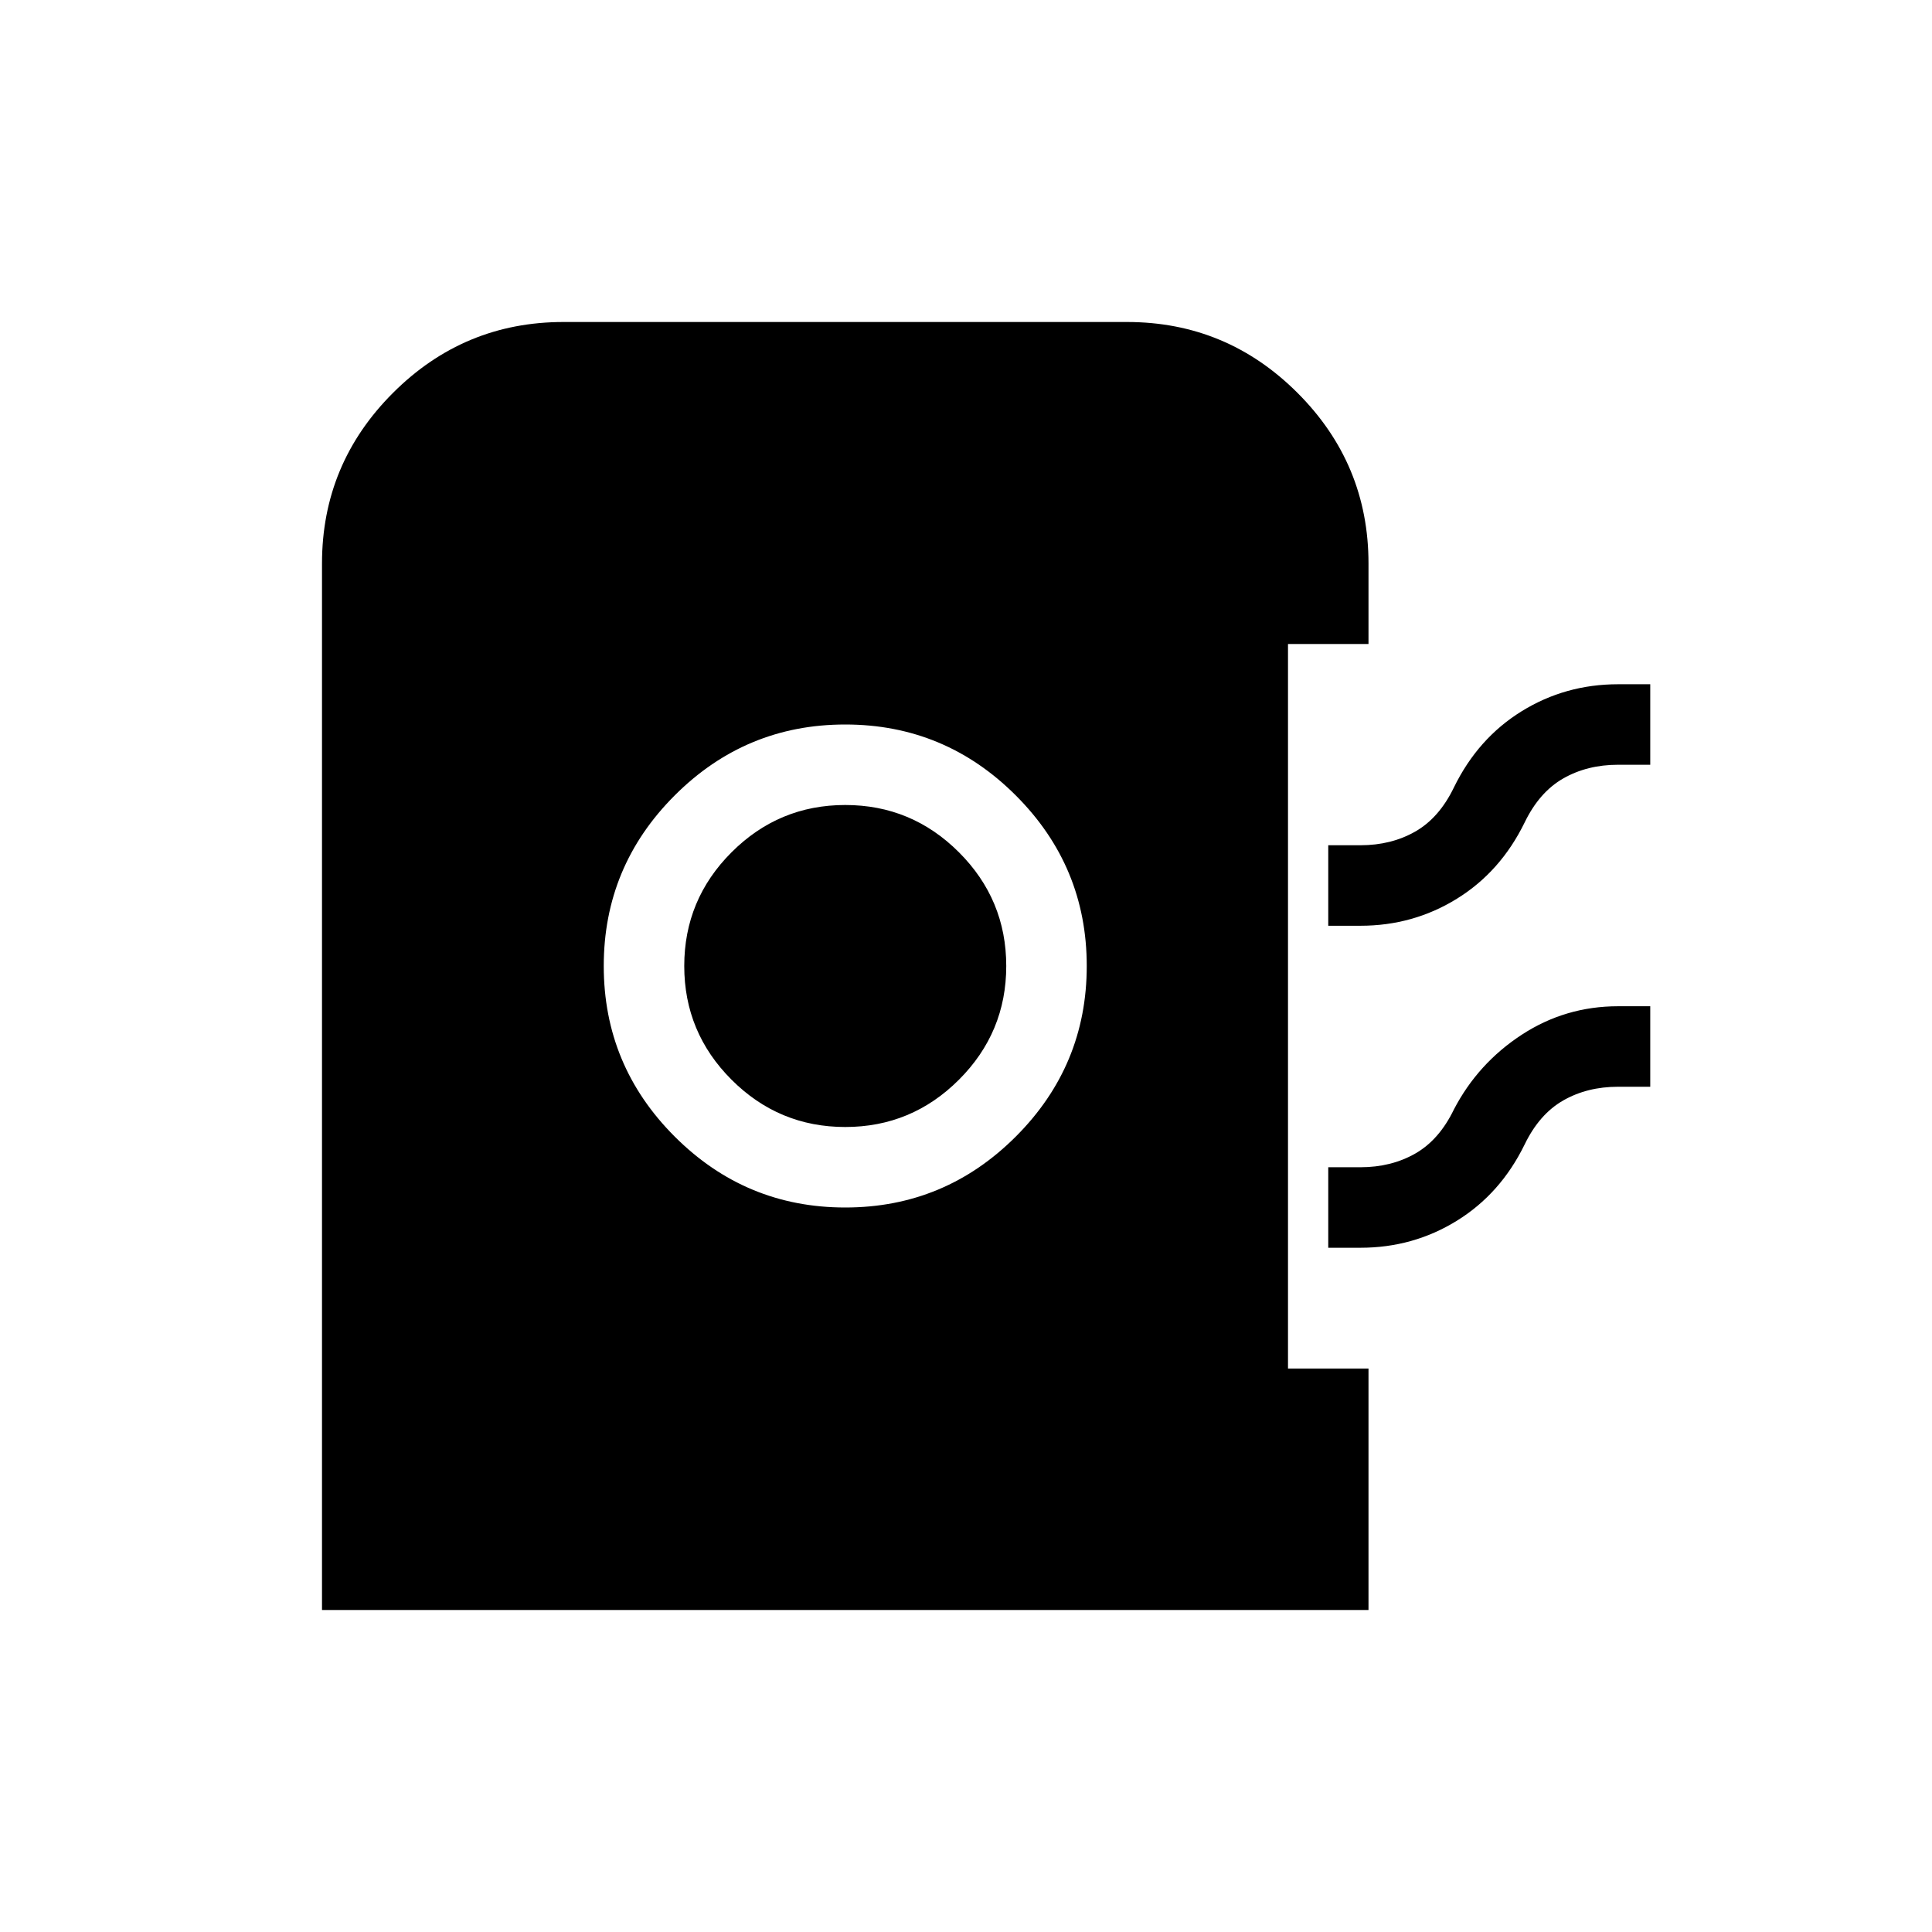 <svg xmlns="http://www.w3.org/2000/svg" height="24" viewBox="0 -960 960 960" width="24"><path d="M160-160v-520q0-49.5 35.25-84.75T280-800h280q49.5 0 84.75 35.25T680-680v40h-40v360h40v120H160Zm260-200q49.5 0 84.75-35.25T540-480q0-49.5-35.25-84.75T420-600q-49.5 0-84.75 35.25T300-480q0 49.5 35.25 84.75T420-360Zm0-40q-33 0-56.5-23.5T340-480q0-33 23.5-56.5T420-560q33 0 56.5 23.5T500-480q0 33-23.5 56.5T420-400Zm240-100v-40h16q15.321 0 27.238-6.808 11.916-6.807 19.224-21.961 11.923-24.385 33.626-37.808Q777.792-620 804-620h16v40h-16q-15.321 0-27.237 6.808-11.917 6.807-19.224 21.961-11.923 24.385-33.627 37.808Q702.208-500 676-500h-16Zm0 160v-40h16q15.321 0 27.238-6.808 11.916-6.807 19.224-21.961 11.923-22.846 33.626-37.039Q777.792-460 804-460h16v40h-16q-15.321 0-27.237 6.808-11.917 6.807-19.224 21.961-11.923 24.385-33.627 37.808Q702.208-340 676-340h-16Z"/></svg>